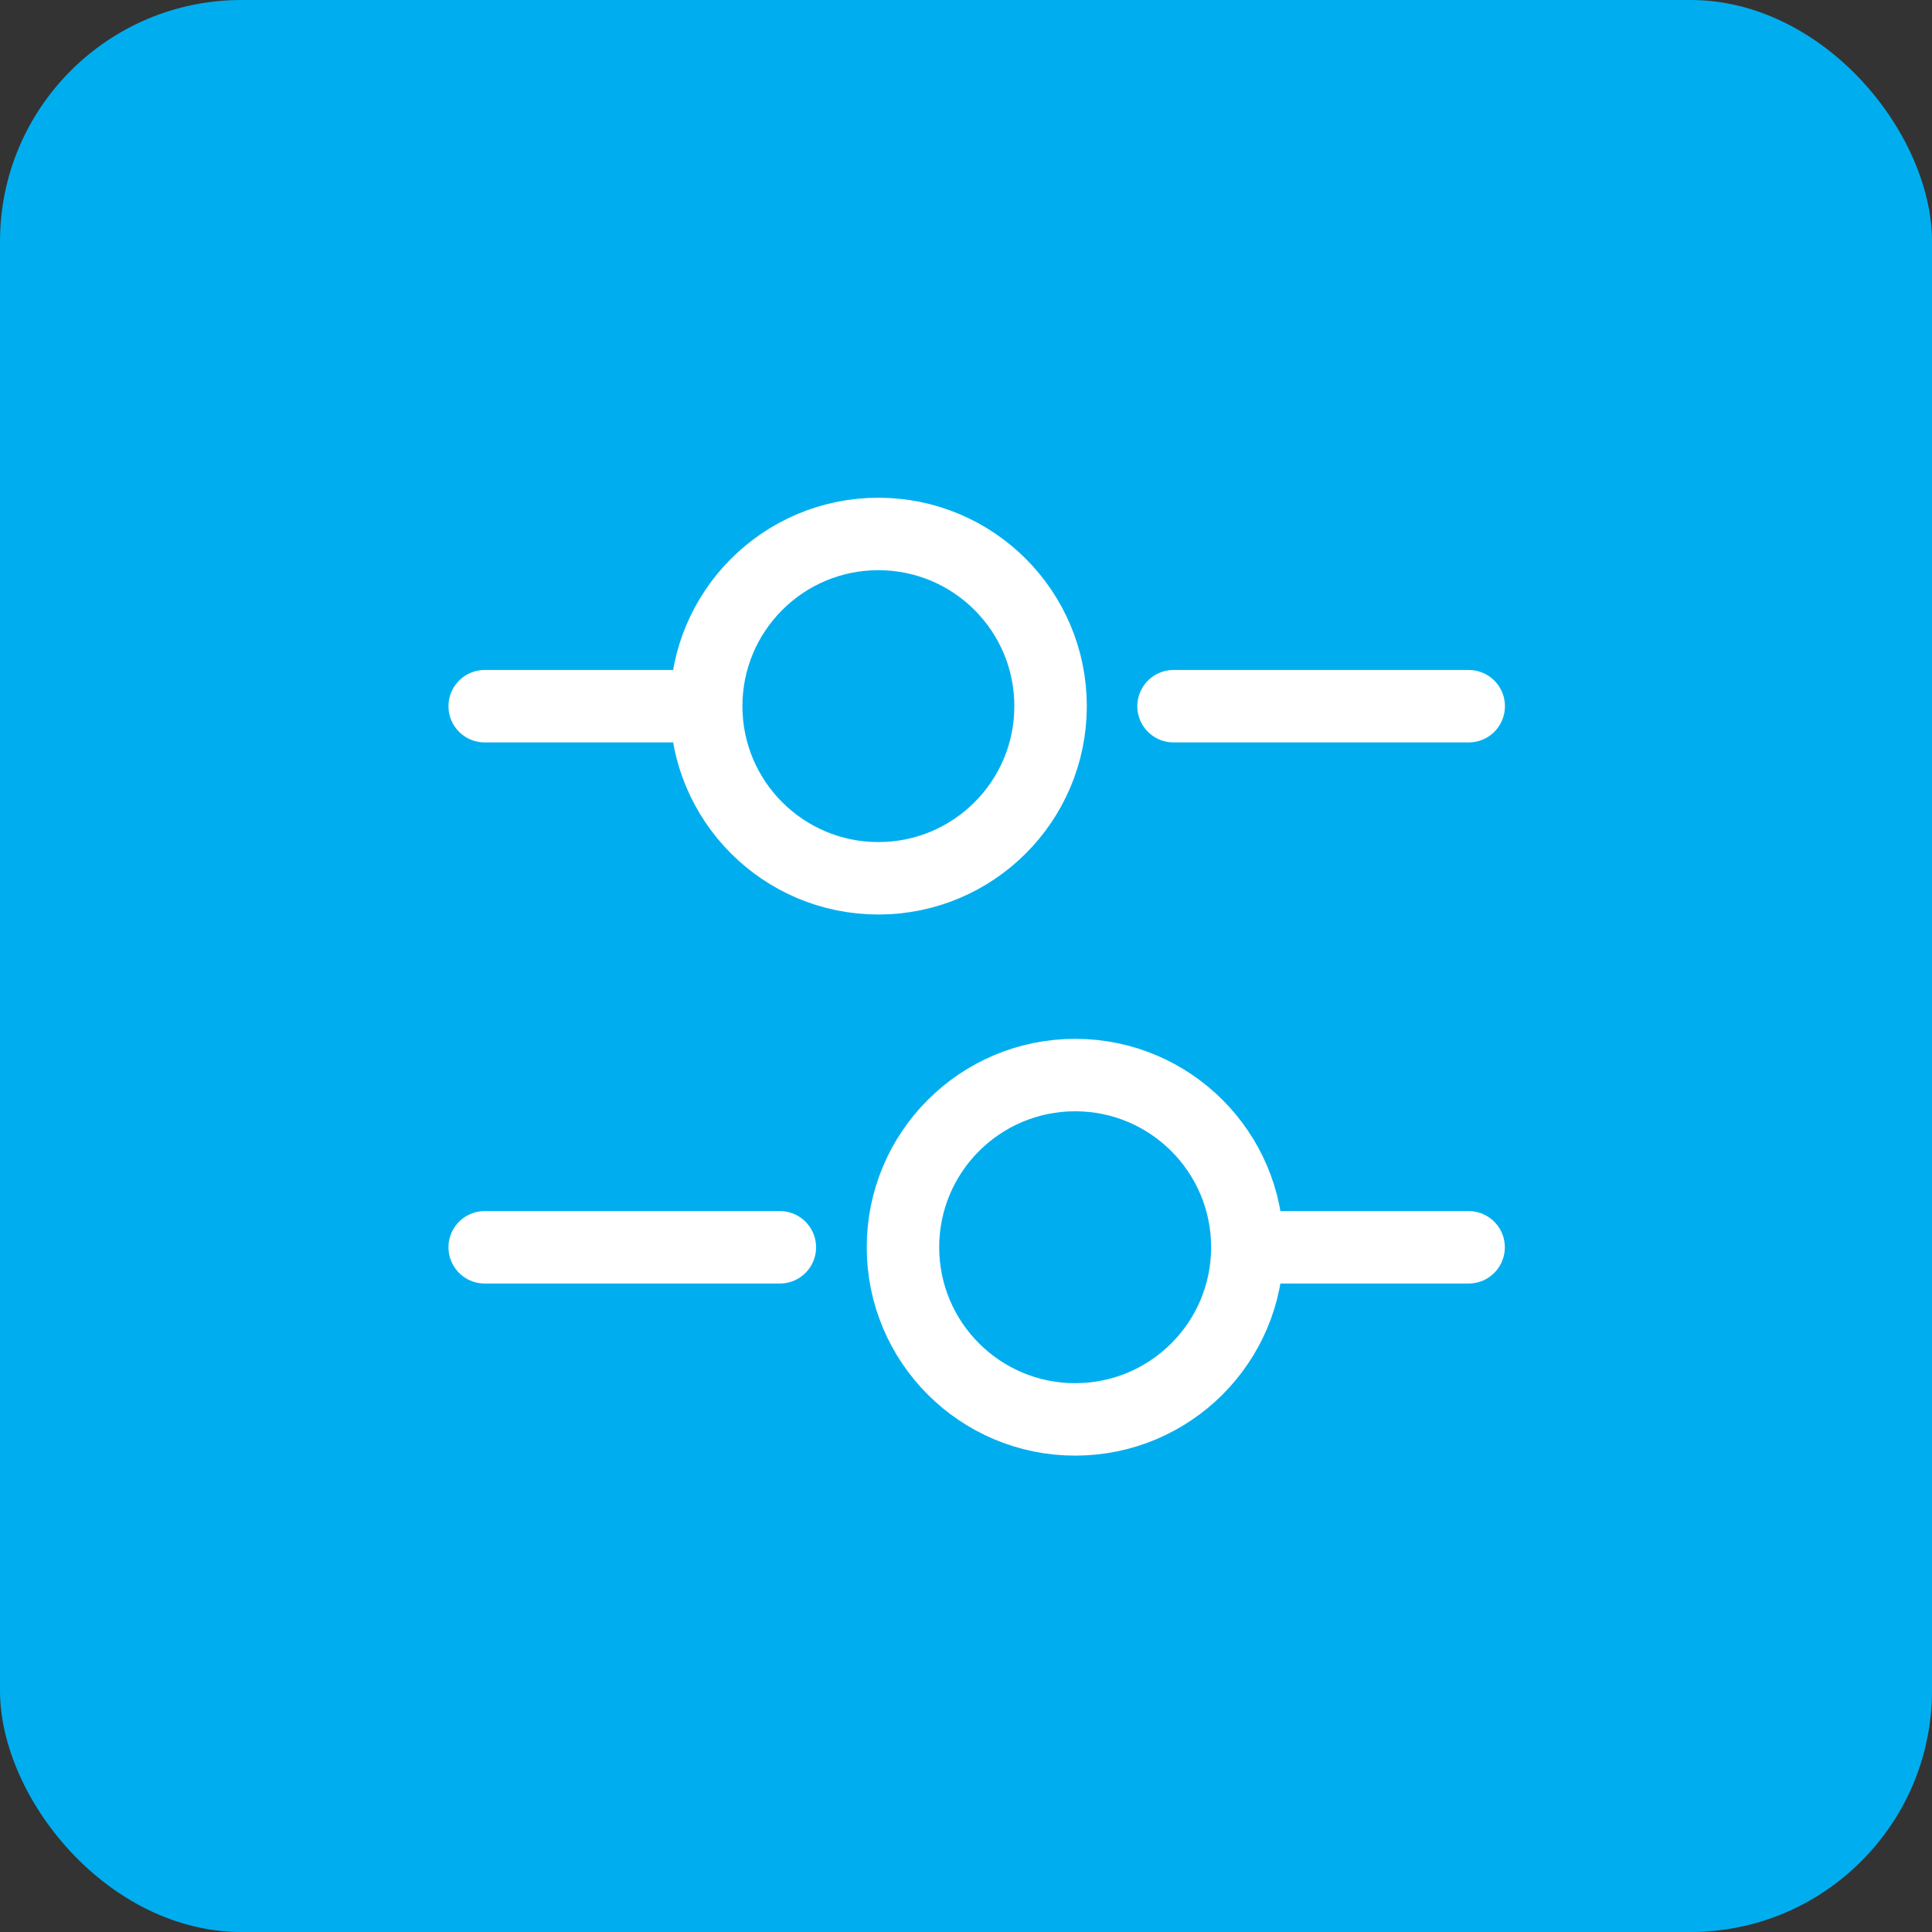 <svg width="40" height="40" viewBox="0 0 40 40" fill="none" xmlns="http://www.w3.org/2000/svg">
<rect x="0" y="0" width="40" height="40" fill="#333333" stroke="none"/>
<rect width="40" height="40" rx="5" fill="#00AEEF"/>
<path d="M30.408 14.621H24.297" stroke="white" stroke-width="1.5" stroke-miterlimit="10" stroke-linecap="round" stroke-linejoin="round"/>
<path d="M14.109 14.621H10.035" stroke="white" stroke-width="1.5" stroke-miterlimit="10" stroke-linecap="round" stroke-linejoin="round"/>
<path d="M18.186 18.184C20.155 18.184 21.751 16.588 21.751 14.62C21.751 12.651 20.155 11.055 18.186 11.055C16.217 11.055 14.621 12.651 14.621 14.62C14.621 16.588 16.217 18.184 18.186 18.184Z" stroke="white" stroke-width="1.5" stroke-miterlimit="10" stroke-linecap="round" stroke-linejoin="round"/>
<path d="M30.406 25.824H26.332" stroke="white" stroke-width="1.5" stroke-miterlimit="10" stroke-linecap="round" stroke-linejoin="round"/>
<path d="M16.146 25.824H10.035" stroke="white" stroke-width="1.5" stroke-miterlimit="10" stroke-linecap="round" stroke-linejoin="round"/>
<path d="M22.26 29.387C24.229 29.387 25.825 27.791 25.825 25.823C25.825 23.854 24.229 22.258 22.26 22.258C20.291 22.258 18.695 23.854 18.695 25.823C18.695 27.791 20.291 29.387 22.26 29.387Z" stroke="white" stroke-width="1.5" stroke-miterlimit="10" stroke-linecap="round" stroke-linejoin="round"/>
</svg>
